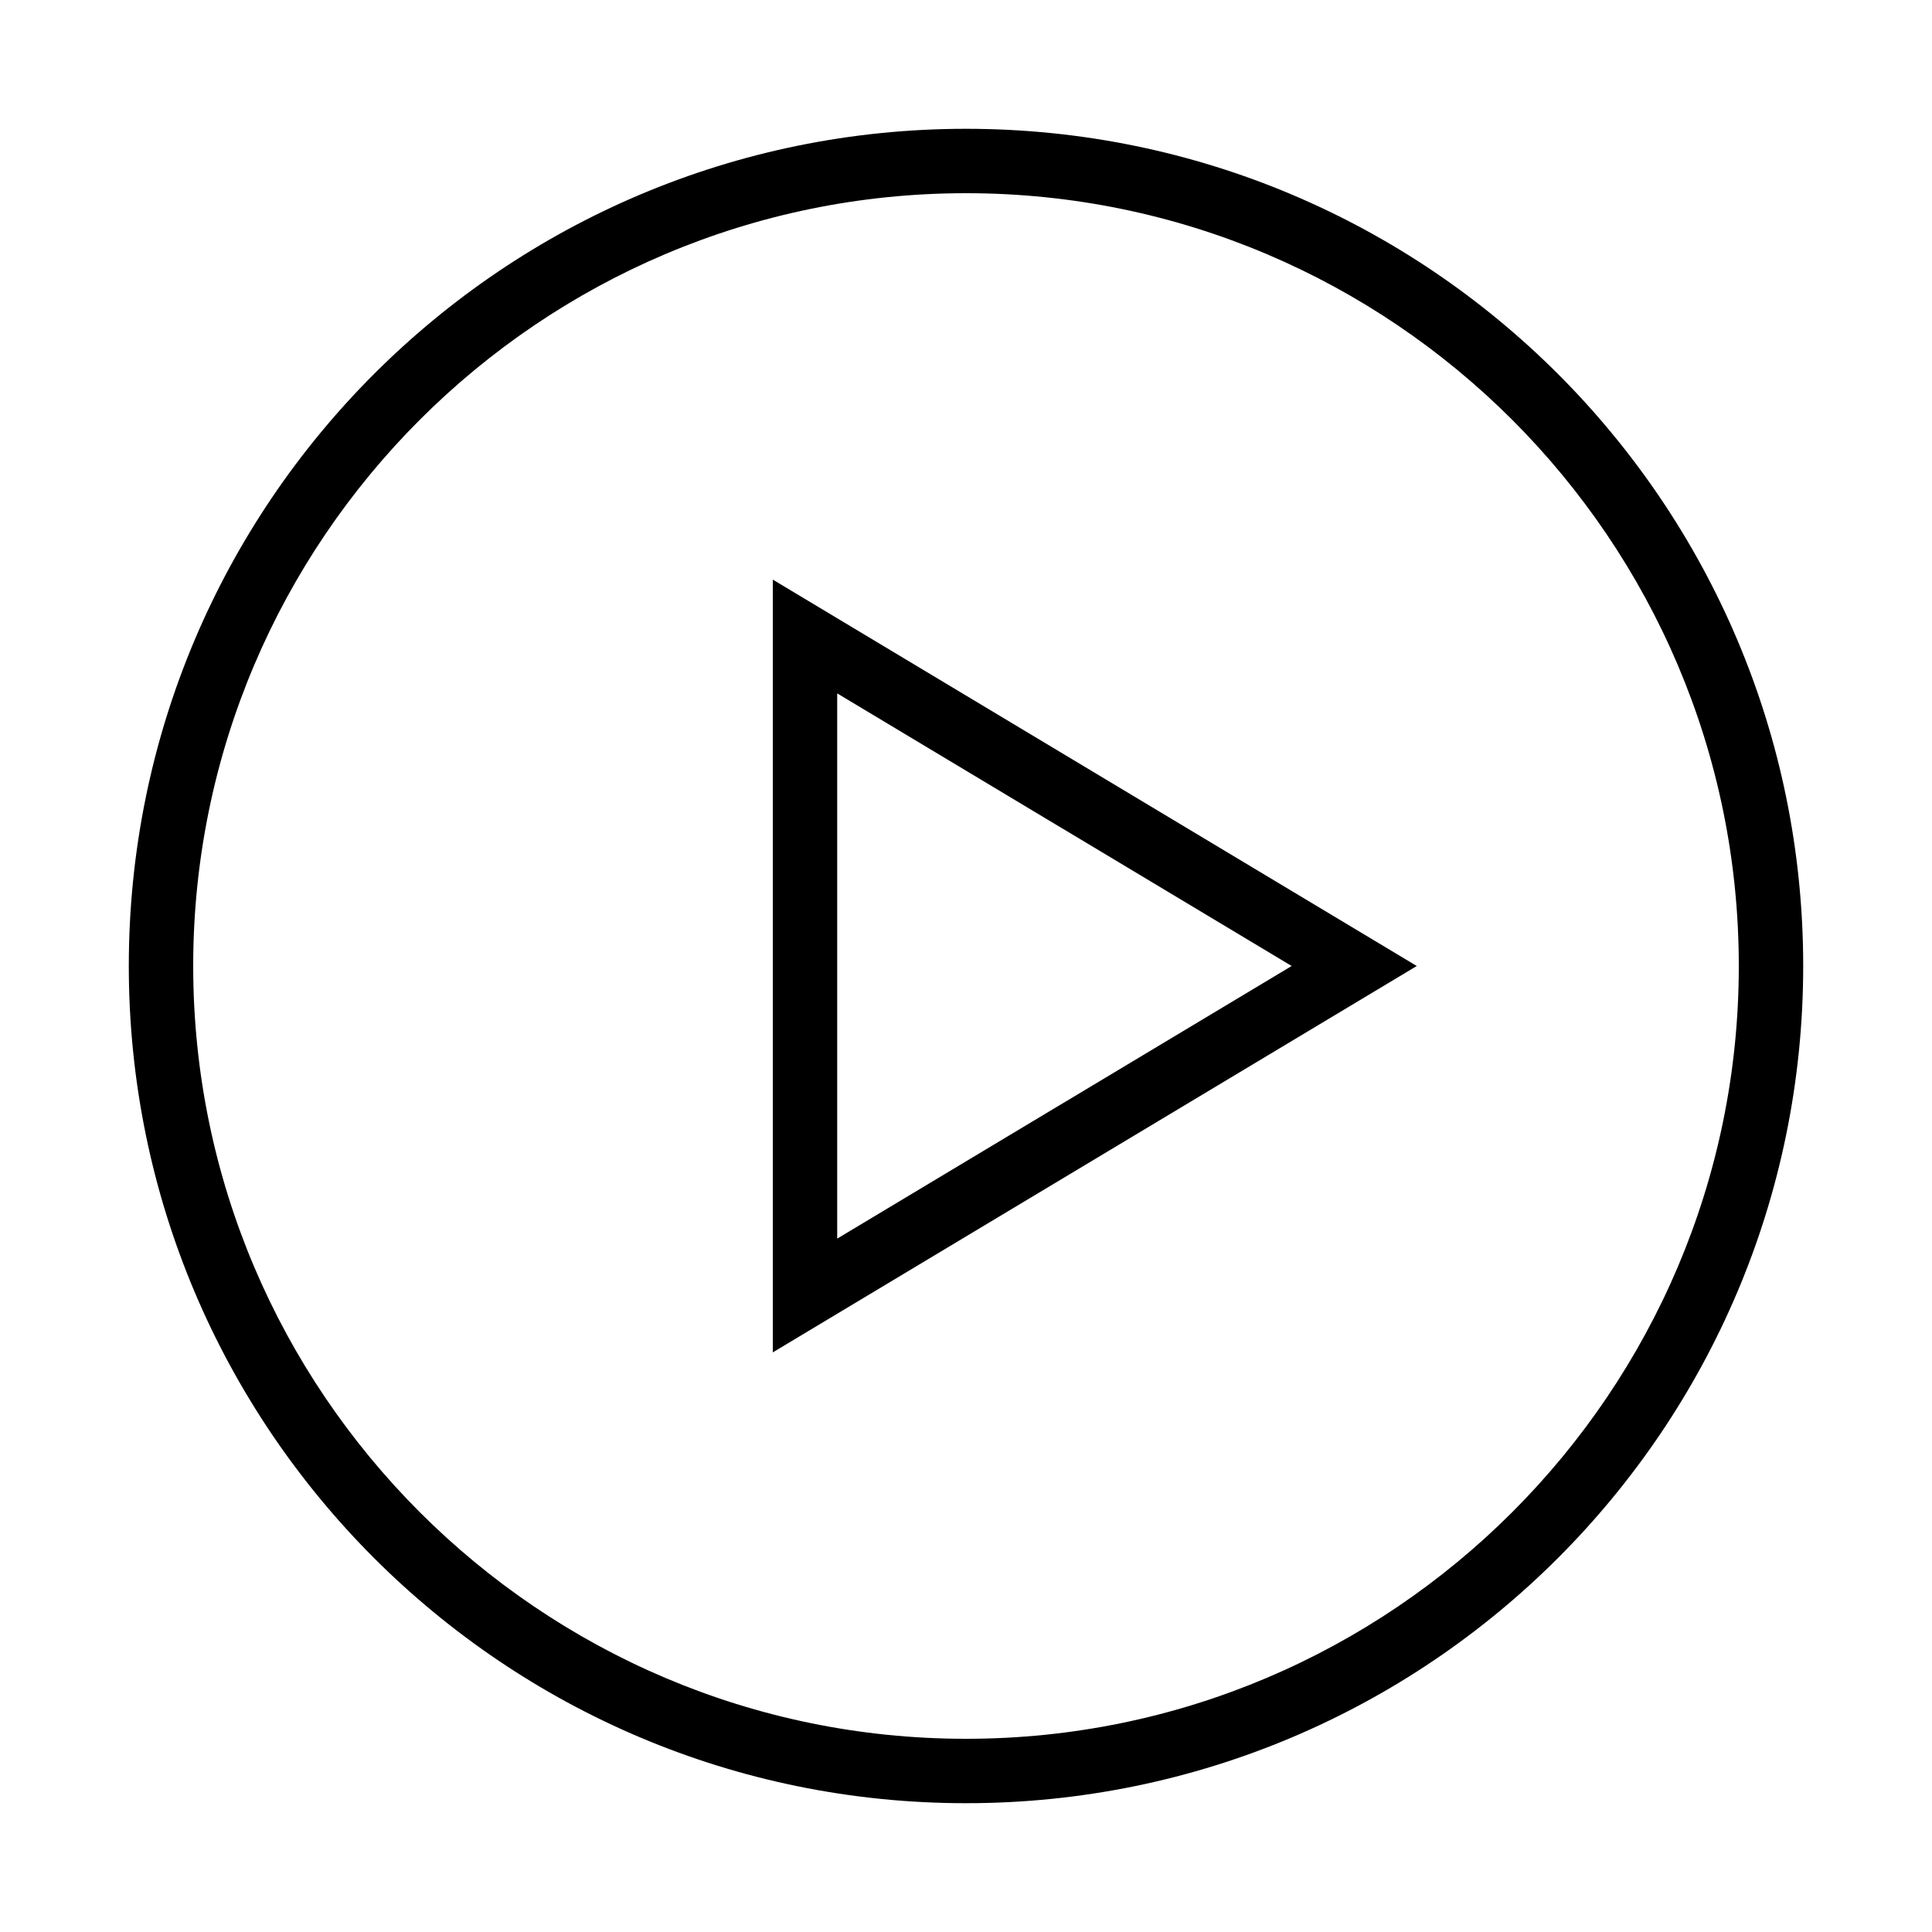 <?xml version="1.0" encoding="iso-8859-1"?>
<!DOCTYPE svg PUBLIC "-//W3C//DTD SVG 1.1//EN" "http://www.w3.org/Graphics/SVG/1.1/DTD/svg11.dtd">
<svg version="1.1" xmlns="http://www.w3.org/2000/svg" xmlns:xlink="http://www.w3.org/1999/xlink" x="0px" y="0px" width="30" height="30" viewBox="0 0 30 30" xml:space="preserve">
    <g transform="translate(-30 -440)">
        <g xmlns="http://www.w3.org/2000/svg" xmlns:xlink="http://www.w3.org/1999/xlink" id="button-play-7">
		<path d="M45,442c-7.18,0-13,5.82-13,13s5.82,13,13,13s13-5.82,13-13S52.18,442,45,442z M45,467c-6.617,0-12-5.383-12-12    s5.383-12,12-12s12,5.383,12,12S51.617,467,45,467z"/>
		<path d="M42,461l10-6l-10-6V461z M43,450.767L50.057,455L43,459.233V450.767z"/>
	</g>
	
    </g>
</svg>
